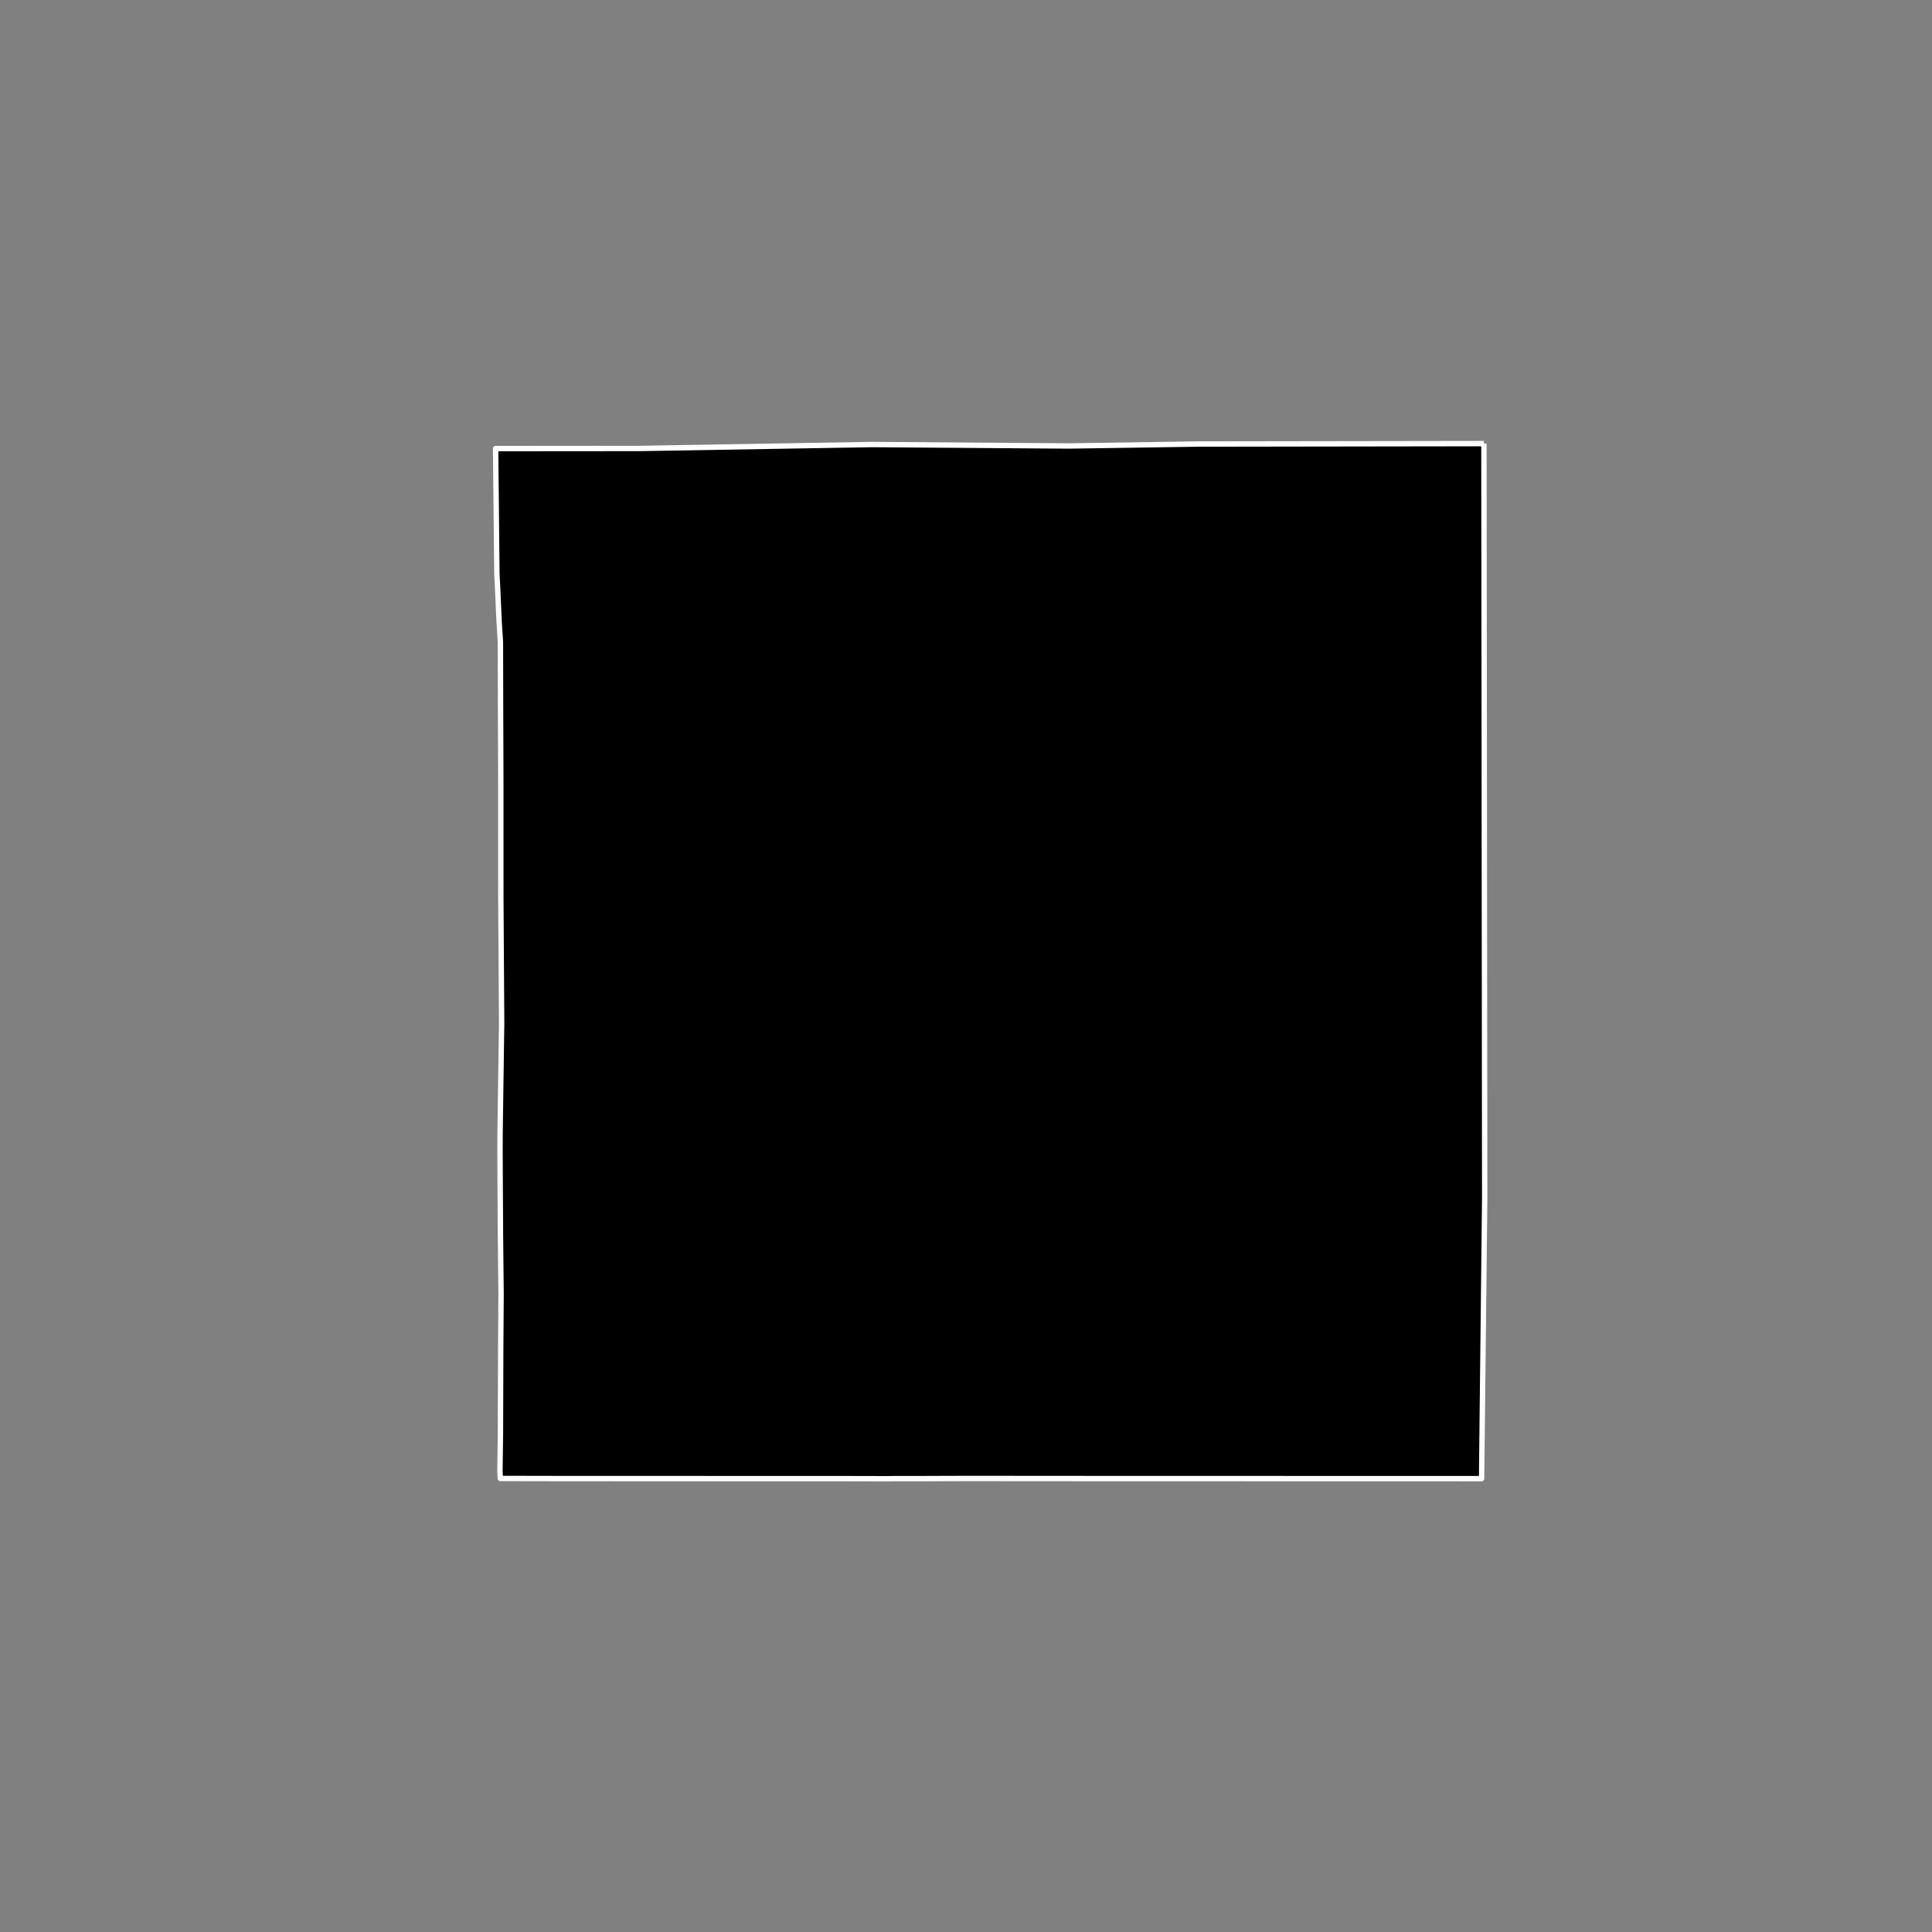 <?xml version="1.0" encoding="utf-8" standalone="no"?>
<!DOCTYPE svg PUBLIC "-//W3C//DTD SVG 1.1//EN"
  "http://www.w3.org/Graphics/SVG/1.1/DTD/svg11.dtd">
<!-- Created with matplotlib (https://matplotlib.org/) -->
<svg height="720pt" version="1.1" viewBox="0 0 720 720" width="720pt" xmlns="http://www.w3.org/2000/svg" xmlns:xlink="http://www.w3.org/1999/xlink">
 <rect x="0" y="0" width="720" height="720" fill="#808080" stroke="none"/>
 <defs>
  <style type="text/css">*{stroke-linecap:butt;stroke-linejoin:round;}</style>
 </defs>
 <g id="figure_1">
  <g id="patch_1">
   <path d="M 0 720 
L 720 720 
L 720 0 
L 0 0 
z
" style="fill:none;"/>
  </g>
  <g id="axes_1">
   <g id="patch_2">
    <path clip-path="url(#p5fd3ee5a8d)" d="M 553.019 165.319 
L 553.302 446.684 
L 552.146 551.05 
L 406.79 551.015 
L 360.651 550.981 
L 353.286 551.003 
L 340.682 551.048 
L 333.698 551.04 
L 330.933 551.081 
L 312.286 551.038 
L 291.5 551.036 
L 271.24 551.034 
L 250.972 551.029 
L 231.389 551.029 
L 211.801 551.025 
L 186.447 550.974 
L 186.31 548.262 
L 186.501 533.97 
L 186.565 513.479 
L 186.598 502.915 
L 186.67 492.145 
L 186.735 482.273 
L 186.51 460.684 
L 186.454 450.925 
L 186.393 440.213 
L 186.343 429.595 
L 186.356 422.489 
L 186.454 415.657 
L 186.836 388.995 
L 186.945 381.37 
L 186.79 357.064 
L 186.649 334.97 
L 186.636 289.505 
L 186.541 262.884 
L 186.512 248.678 
L 186.493 239.253 
L 186.004 231.635 
L 185.806 227.156 
L 185.456 219.208 
L 185.183 213.885 
L 184.698 167.177 
L 238.305 167.133 
L 324.804 165.664 
L 398.47 166.204 
L 446.635 165.474 
L 553.019 165.319 
" style="stroke:#ffffff;stroke-linejoin:miter;stroke-width:2;"/>
   </g>
  </g>
 </g>
 <defs>
  <clipPath id="p5fd3ee5a8d">
   <rect height="543.6" width="558" x="90" y="86.4"/>
  </clipPath>
 </defs>
</svg>
